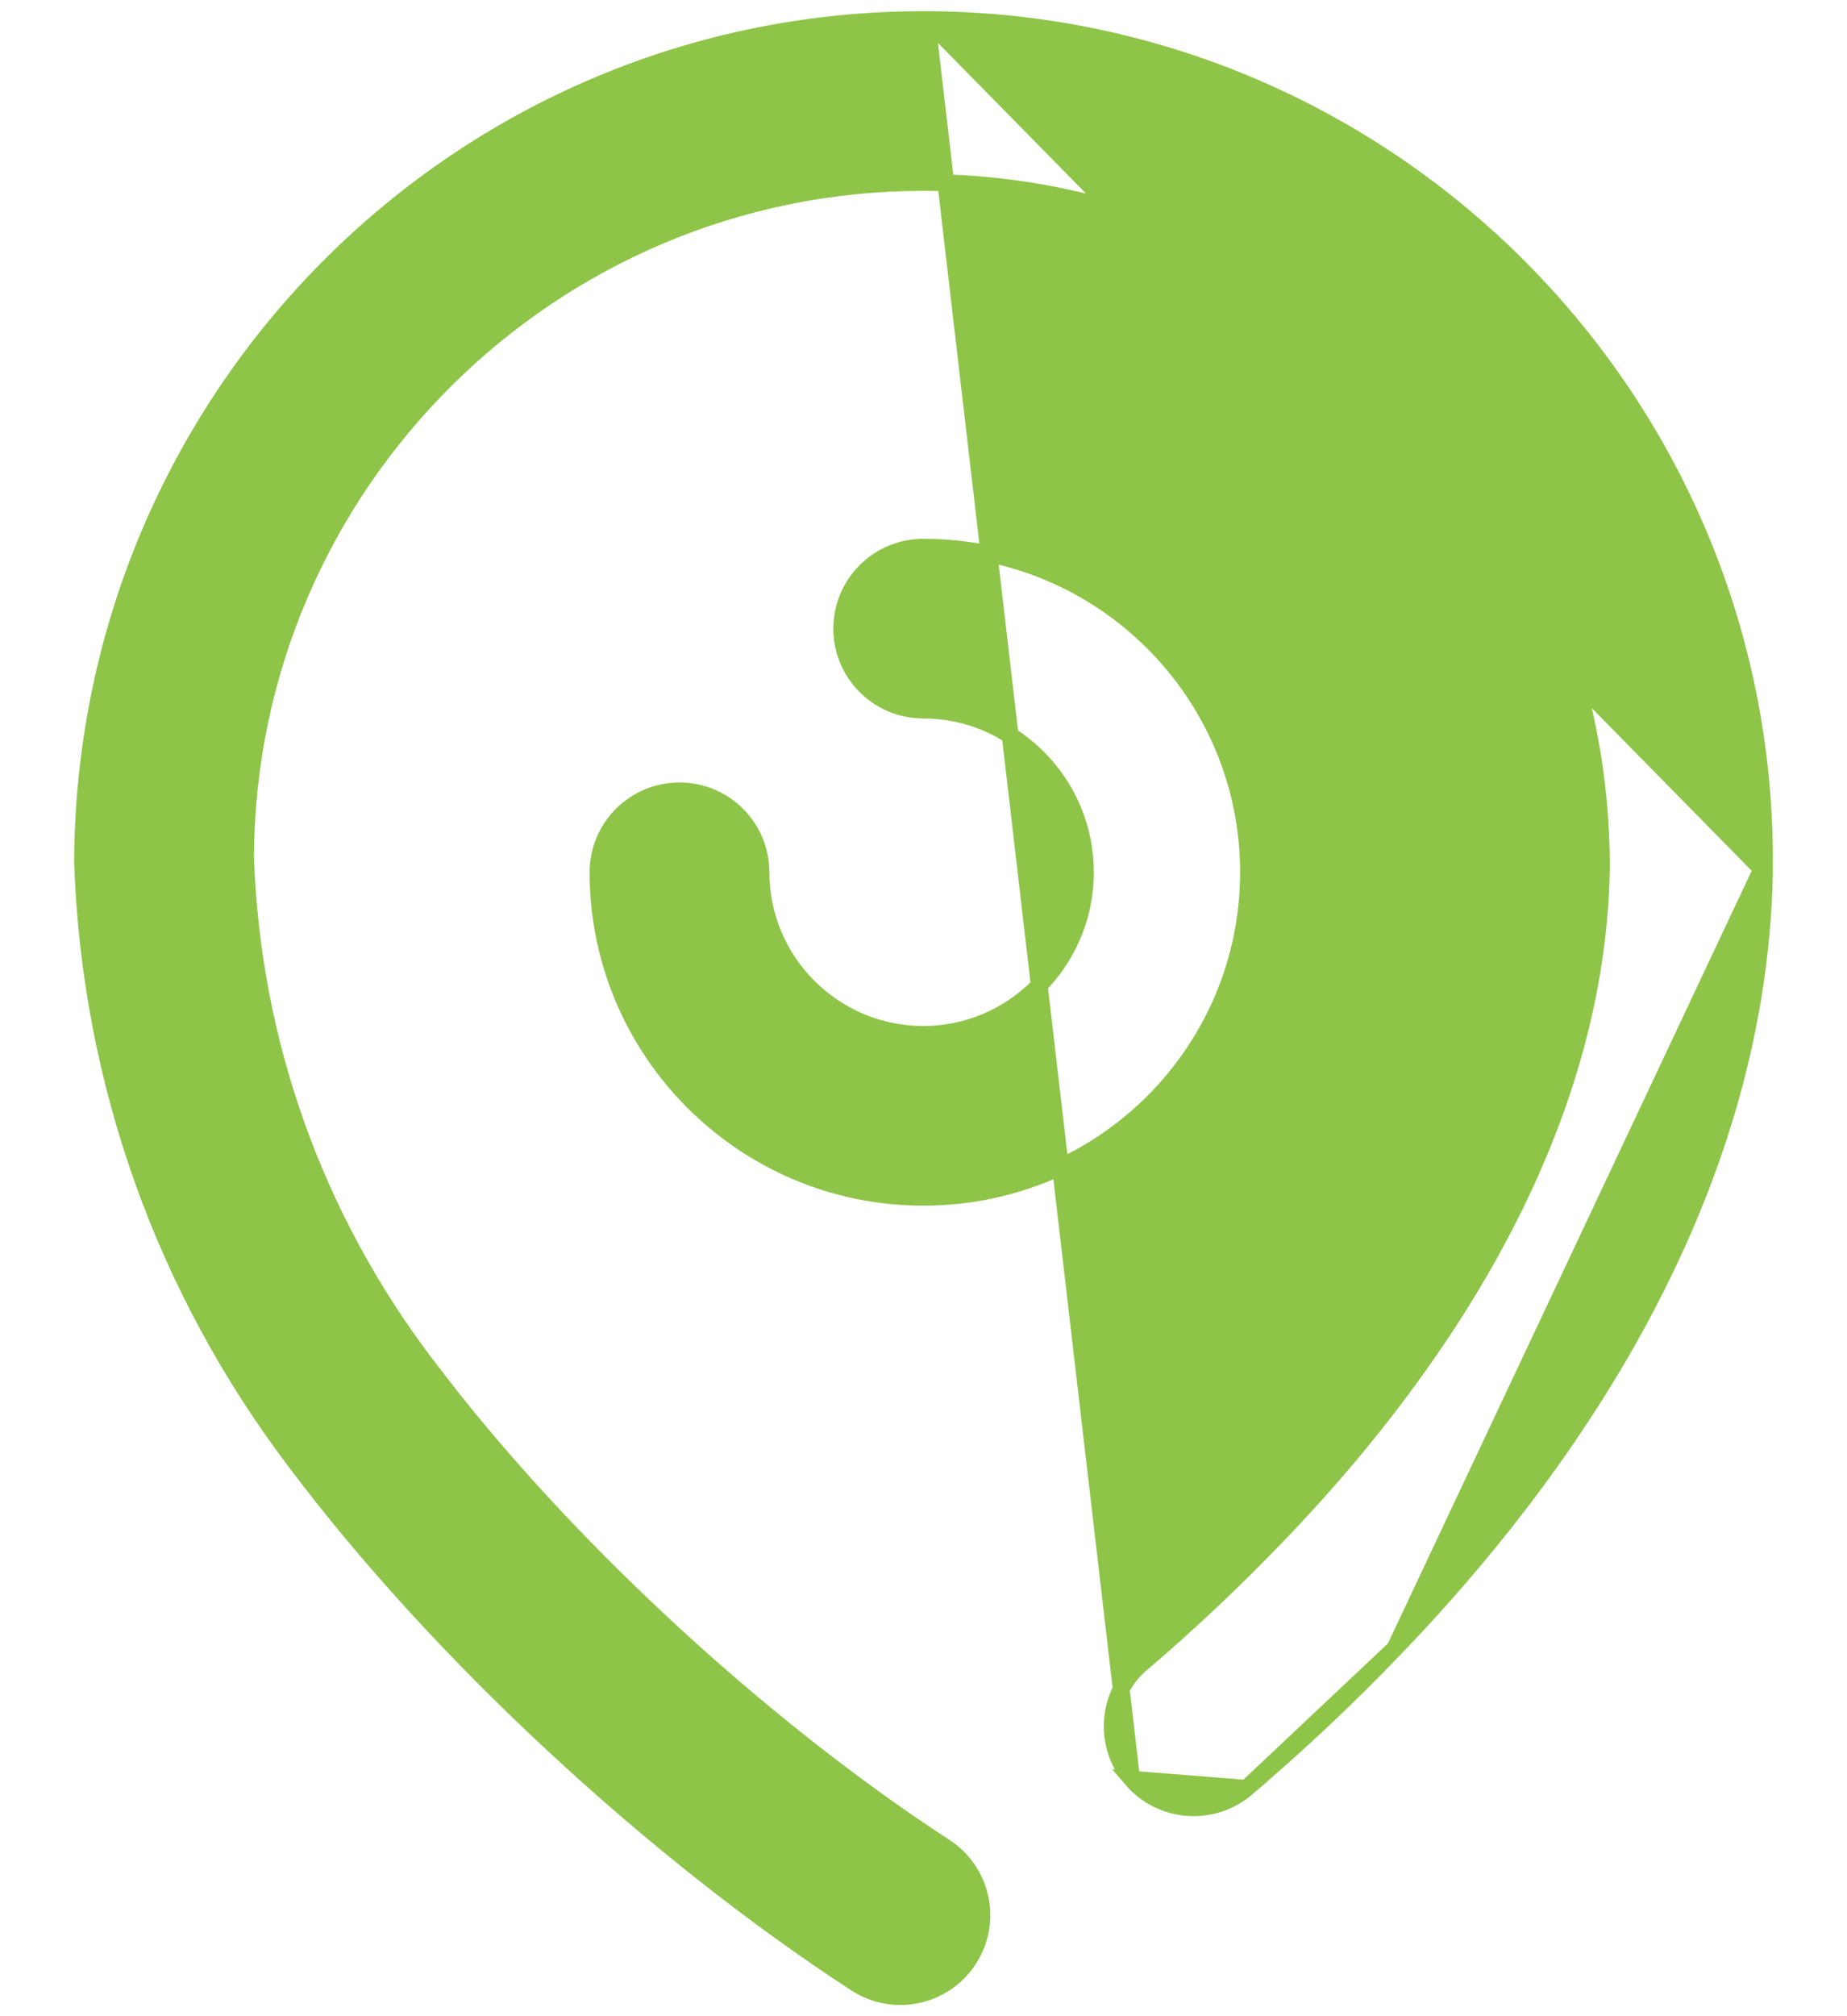 <svg width="22" height="24" viewBox="0 0 22 24" fill="none" xmlns="http://www.w3.org/2000/svg">
<path d="M11.039 0.233H11.039C16.562 0.255 21.038 4.761 21.017 10.276C21.017 10.276 21.017 10.277 21.017 10.277M11.039 0.233L20.917 10.276L21.017 10.277M11.039 0.233H11C5.495 0.233 1.005 4.695 0.983 10.265H0.983L0.983 10.268C1.074 12.868 1.953 15.339 3.524 17.408C5.21 19.654 7.765 22.029 10.194 23.609C10.359 23.716 10.542 23.767 10.723 23.767C11.04 23.767 11.352 23.612 11.538 23.326C11.831 22.877 11.704 22.277 11.254 21.985C9.004 20.52 6.635 18.318 5.075 16.24L5.074 16.24C3.744 14.488 3.001 12.4 2.925 10.203C2.943 5.769 6.562 2.172 11 2.172H11.031C15.484 2.19 19.092 5.822 19.075 10.352C19.012 13.65 16.949 16.48 15.214 18.279L15.214 18.279C14.699 18.816 14.151 19.332 13.588 19.811L13.588 19.811C13.181 20.159 13.132 20.771 13.48 21.179L13.48 21.179M11.039 0.233L13.48 21.179M21.017 10.277L21.017 10.385V10.386H21.017C20.942 14.327 18.575 17.588 16.614 19.623M21.017 10.277L16.614 19.623M16.614 19.623C16.056 20.206 15.461 20.765 14.848 21.286L16.614 19.623ZM13.48 21.179C13.828 21.586 14.44 21.634 14.848 21.287L13.48 21.179ZM14.871 10.383C14.871 8.249 13.133 6.514 10.997 6.514C10.461 6.514 10.026 6.947 10.026 7.484C10.026 8.019 10.461 8.452 10.997 8.452C12.062 8.452 12.929 9.319 12.929 10.383C12.929 11.446 12.062 12.313 10.997 12.313C9.931 12.313 9.064 11.446 9.064 10.383C9.064 9.847 8.629 9.414 8.094 9.414C7.558 9.414 7.123 9.847 7.123 10.383C7.123 12.517 8.861 14.252 10.997 14.252C13.133 14.252 14.871 12.517 14.871 10.383Z" fill="#8EC549" stroke="#8EC549" stroke-width="0.2"/>
</svg>
